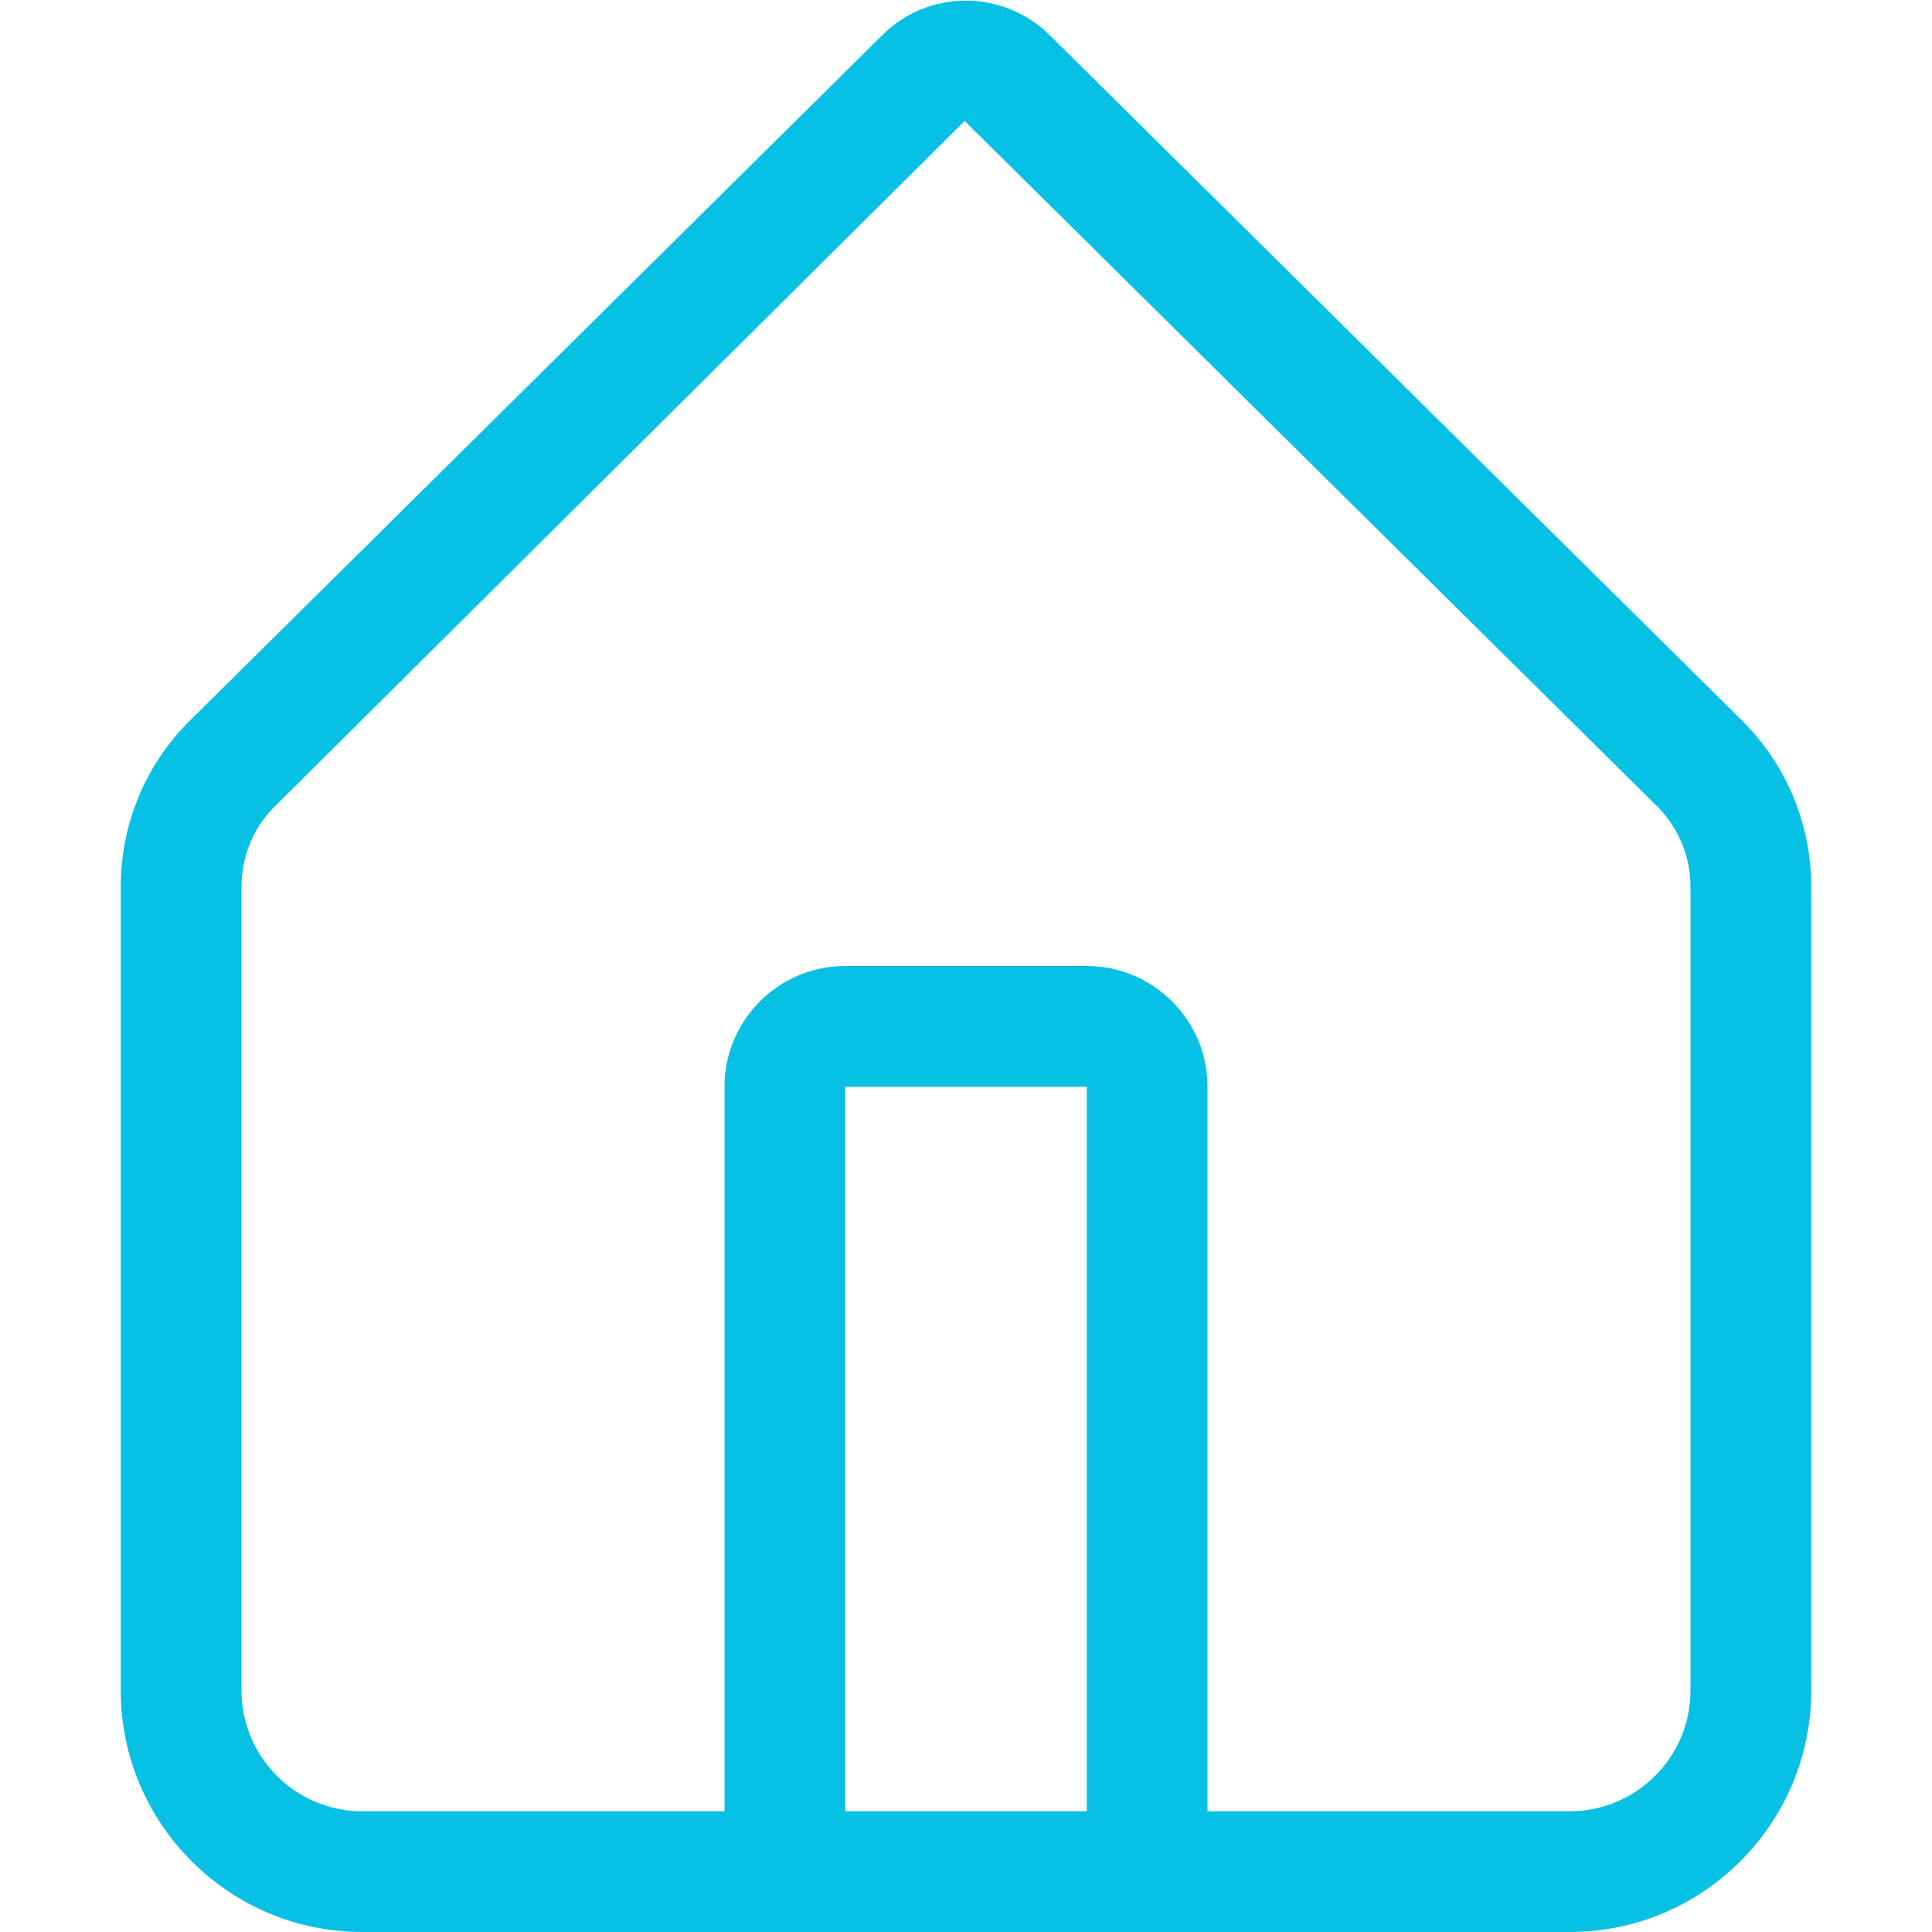 <?xml version="1.0" encoding="utf-8"?>
<!-- Generator: Adobe Illustrator 21.0.2, SVG Export Plug-In . SVG Version: 6.00 Build 0)  -->
<svg version="1.1" xmlns="http://www.w3.org/2000/svg" xmlns:xlink="http://www.w3.org/1999/xlink" x="0px" y="0px"
	 viewBox="0 0 16 16" style="enable-background:new 0 0 16 16;" xml:space="preserve">
<style type="text/css">
	.st0{fill:#444444;}
	.st1{fill:#07C1E4;}
	.st2{fill:#FFFFFF;}
	.st3{opacity:0.48;}
	.st4{opacity:0.16;fill:#444444;}
	.st5{opacity:0.06;fill:#444444;}
	.st6{opacity:0.08;fill:#444444;}
	.st7{fill:#D6F7FD;}
</style>
<g id="Layer_1">
</g>
<g id="Layer_2">
	<path class="st1" d="M14.445,5.985L8.694,0.292C8.31-0.089,7.689-0.091,7.308,0.29L1.547,5.993
		C1.194,6.357,1,6.837,1,7.345V14c0,1.103,0.897,2,2,2h10c1.103,0,2-0.897,2-2V7.345
		C15,6.837,14.806,6.357,14.445,5.985z M9,15H7V9h2V15z M14,14c0,0.551-0.448,1-1,1h-3V9c0-0.551-0.448-1-1-1H7
		C6.448,8,6,8.449,6,9v6H3c-0.552,0-1-0.449-1-1V7.345c0-0.247,0.095-0.48,0.258-0.649l5.731-5.694l5.745,5.686
		C13.905,6.865,14,7.099,14,7.345V14z"/>
</g>
</svg>
